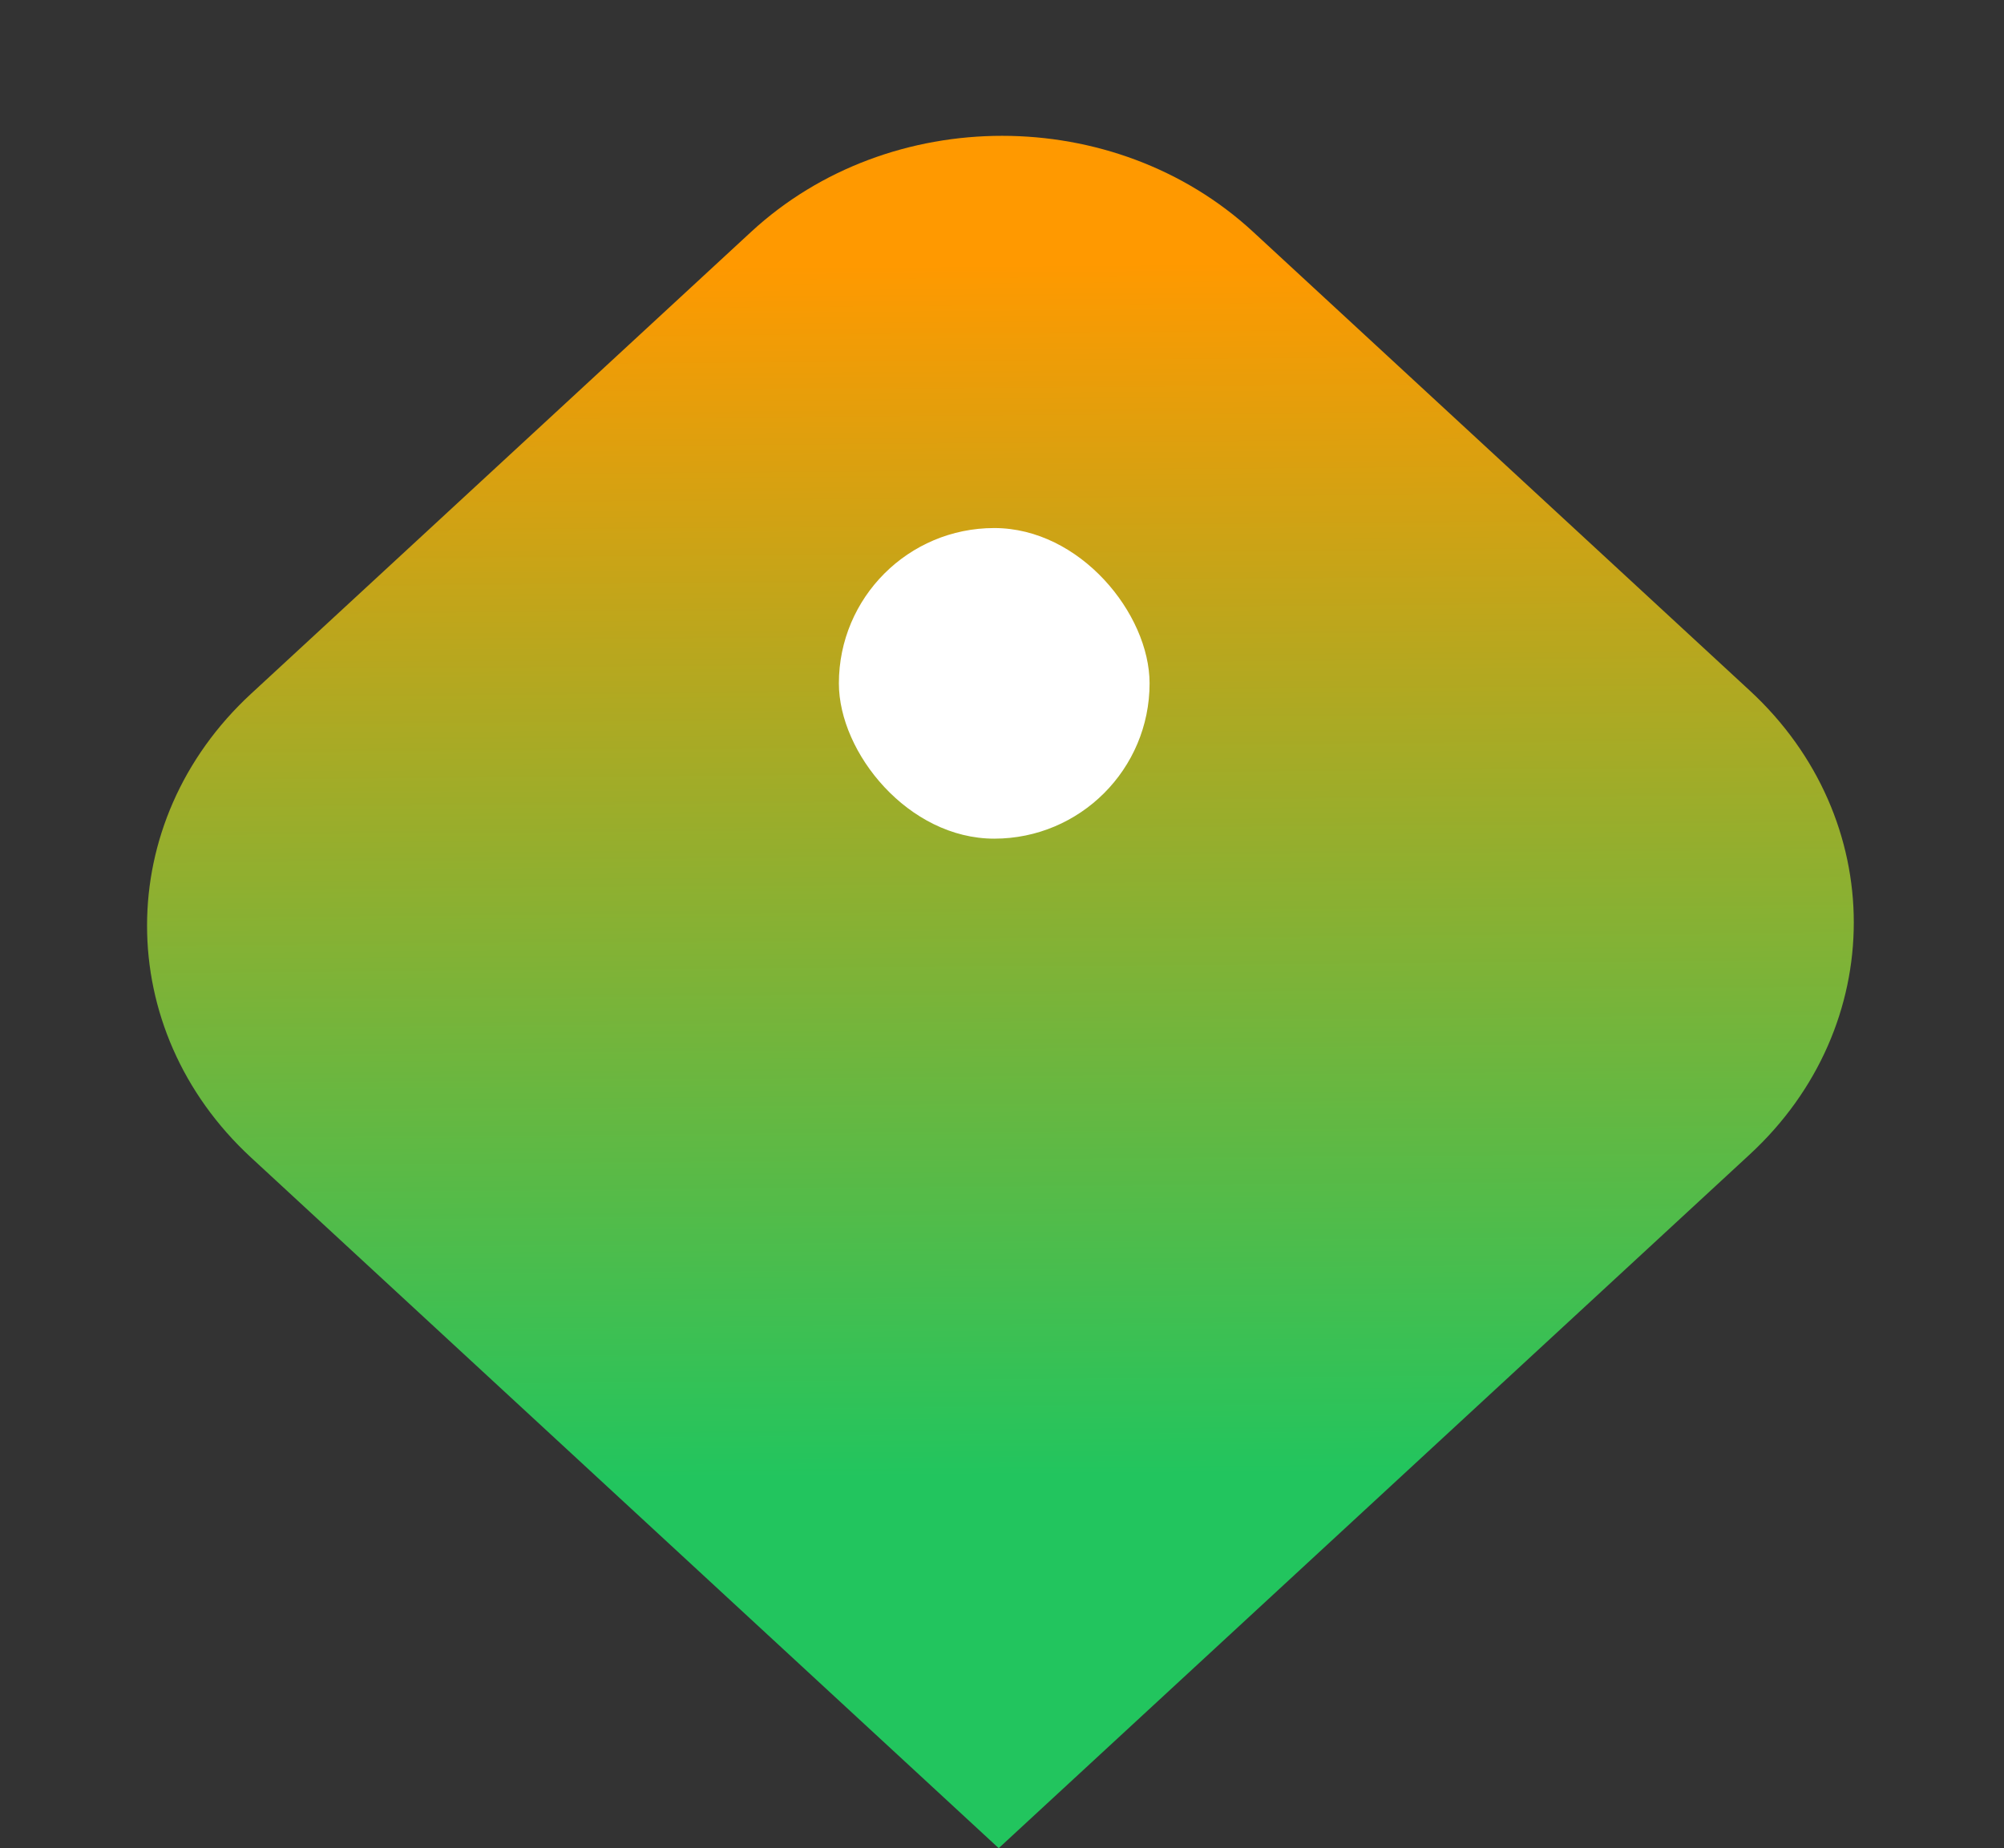 <svg width="129" height="119" viewBox="0 0 129 119" fill="none" xmlns="http://www.w3.org/2000/svg">
<rect x="0" y="0" width="129" height="119" fill="#333333" stroke="none"/>
<path d="M48.35 14.93C57.274 6.684 71.743 6.684 80.667 14.93L112.638 44.469C121.562 52.714 121.562 66.082 112.638 74.328L64.288 119L16.159 74.531C7.235 66.286 7.235 52.917 16.159 44.672L48.35 14.93Z" fill="url(#paint0_linear_144_6)"/>
<rect x="54" y="34" width="20" height="20" rx="10" fill="white"/>
<defs>
<linearGradient id="paint0_linear_144_6" x1="64.796" y1="102" x2="64.117" y2="16.999" gradientUnits="userSpaceOnUse">
<stop offset="0.082" stop-color="#22C55E"/>
<stop offset="1" stop-color="#FF9900"/>
</linearGradient>
</defs>
</svg>
